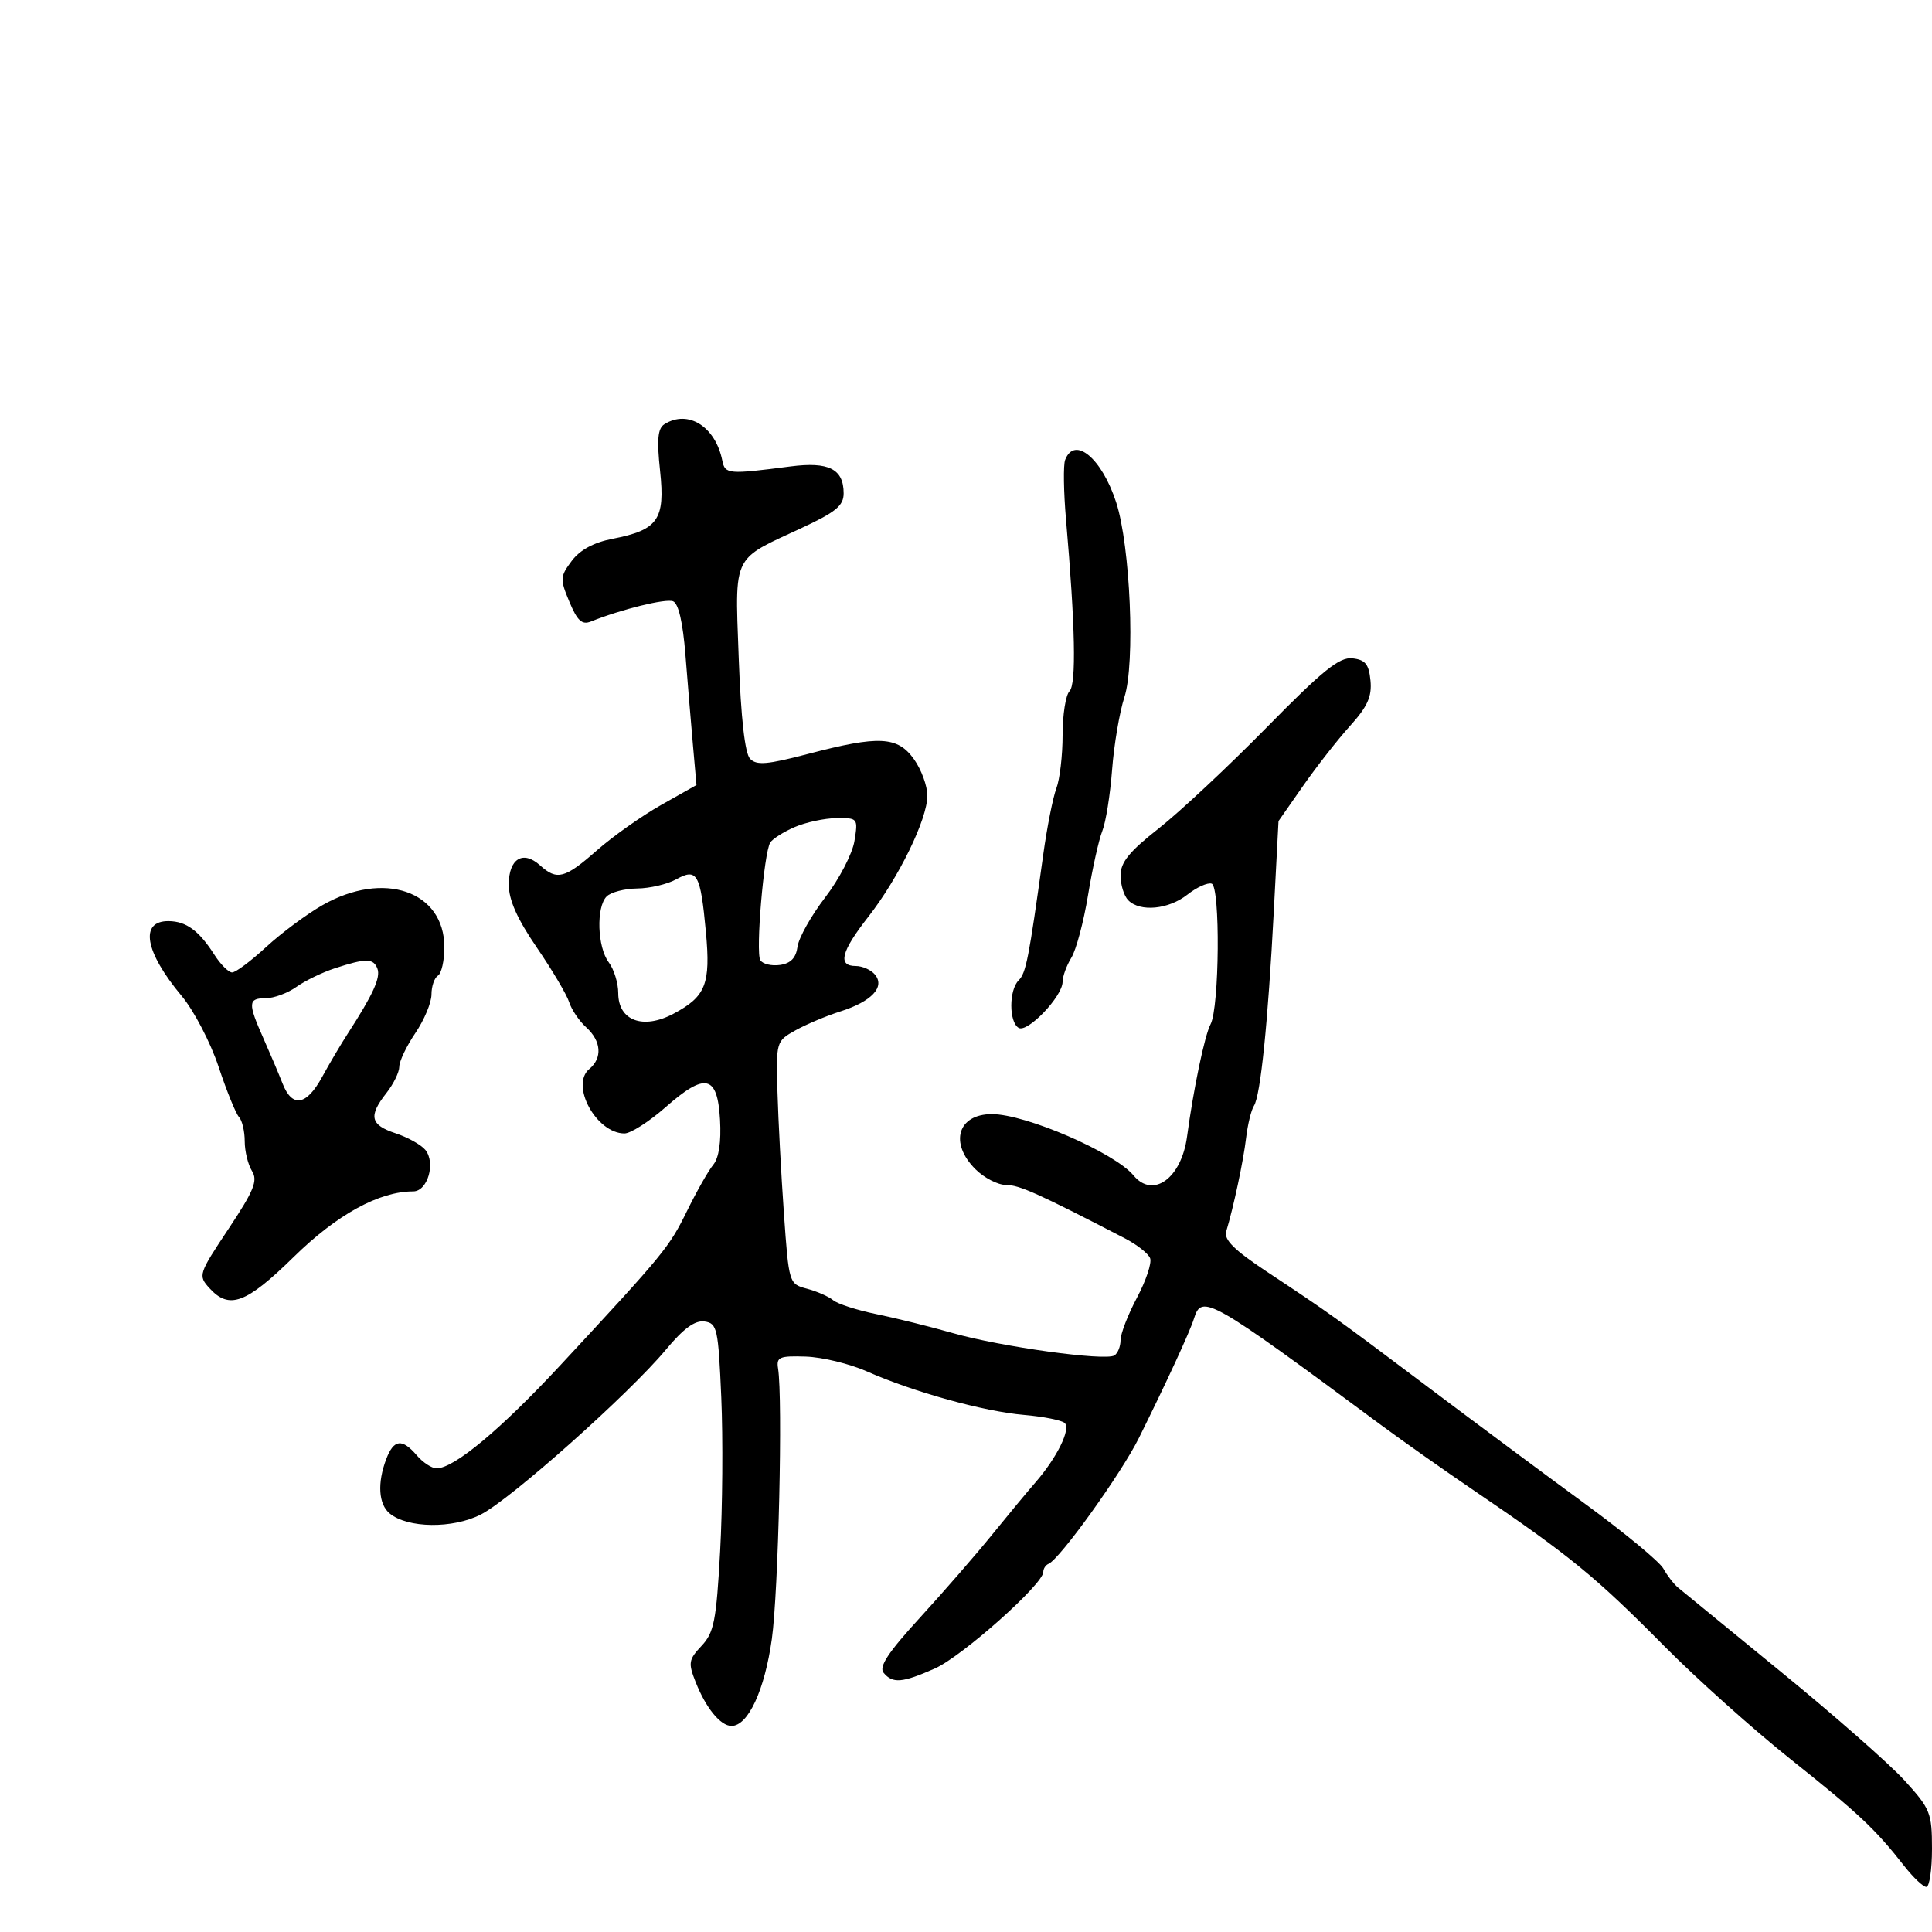 <svg xmlns="http://www.w3.org/2000/svg" width="300" height="300" viewBox="0 0 300 300" version="1.1">
  <defs/>
  <path d="M103.156,65.882 C106.839,63.548 111.103,66.227 112.164,71.542 C112.582,73.634 113.107,73.678 122.745,72.427 C128.692,71.655 131,72.823 131,76.603 C131,78.538 129.79,79.522 124.25,82.091 C119.542,84.274 117.016,85.282 115.714,87.145 C114.075,89.493 114.38,93.197 114.714,102.317 C115.05,111.457 115.67,116.964 116.458,117.805 C117.462,118.876 119.093,118.741 125.529,117.055 C136.512,114.179 139.385,114.327 141.932,117.904 C143.069,119.502 144,122.044 144,123.555 C144,127.199 139.547,136.325 134.815,142.381 C130.601,147.771 130.035,150 132.878,150 C133.91,150 135.253,150.599 135.861,151.332 C137.461,153.261 135.354,155.508 130.5,157.05 C128.3,157.748 125.15,159.076 123.5,160 C120.525,161.666 120.502,161.747 120.727,169.59 C120.852,173.941 121.302,182.419 121.727,188.432 C122.497,199.321 122.511,199.366 125.314,200.112 C126.862,200.524 128.692,201.33 129.382,201.902 C130.072,202.475 133.081,203.442 136.068,204.053 C139.056,204.663 144.425,205.996 148,207.014 C155.415,209.127 171.602,211.364 173.04,210.475 C173.568,210.149 174,209.076 174,208.09 C174,207.104 175.148,204.139 176.55,201.501 C177.953,198.863 178.872,196.109 178.592,195.38 C178.313,194.651 176.538,193.255 174.648,192.278 C161.161,185.3 158.267,184 156.219,184 C154.949,184 152.805,182.895 151.455,181.545 C147.381,177.472 148.725,173 154.022,173 C159.281,173 173.074,178.975 176.026,182.532 C179.042,186.165 183.452,182.959 184.323,176.5 C185.326,169.056 187.064,160.749 187.972,159.052 C189.355,156.469 189.505,137.668 188.147,137.216 C187.527,137.009 185.829,137.776 184.375,138.92 C181.443,141.226 177.047,141.647 175.2,139.8 C174.54,139.14 174,137.406 174,135.948 C174,133.899 175.351,132.233 179.931,128.636 C183.193,126.073 190.73,119.021 196.681,112.964 C205.417,104.071 207.981,102.004 210,102.226 C212.007,102.446 212.561,103.128 212.808,105.683 C213.048,108.161 212.346,109.719 209.633,112.721 C207.717,114.842 204.434,119.035 202.338,122.039 L198.527,127.5 L197.796,141.5 C196.893,158.773 195.736,170.118 194.715,171.703 C194.289,172.364 193.739,174.614 193.493,176.703 C193.07,180.293 191.55,187.439 190.405,191.22 C190.02,192.491 191.657,194.113 196.692,197.449 C206.505,203.949 207.16,204.418 221.842,215.463 C229.18,220.983 240.14,229.128 246.197,233.562 C252.255,237.997 257.693,242.497 258.283,243.562 C258.872,244.628 259.89,245.95 260.543,246.5 C261.197,247.05 268.43,252.97 276.616,259.656 C284.802,266.341 293.413,273.913 295.75,276.481 C299.746,280.872 300,281.505 300,287.075 C300,290.334 299.603,293 299.119,293 C298.634,293 297.091,291.538 295.69,289.75 C291.167,283.979 288.685,281.647 278,273.135 C272.225,268.534 263.43,260.659 258.456,255.635 C247.729,244.8 243.785,241.573 229,231.531 C224.325,228.355 217.8,223.758 214.5,221.315 C187.833,201.571 186.593,200.865 185.4,204.75 C184.792,206.73 181.12,214.691 176.84,223.308 C174.098,228.827 164.547,242.123 162.814,242.833 C162.366,243.017 162,243.588 162,244.102 C162,245.985 149.375,257.22 145.167,259.082 C140.093,261.328 138.619,261.451 137.206,259.748 C136.437,258.822 137.9,256.601 142.833,251.209 C146.5,247.201 151.525,241.422 154,238.366 C156.475,235.31 159.539,231.615 160.809,230.155 C164.114,226.353 166.308,221.902 165.335,220.973 C164.876,220.535 162.025,219.965 159,219.707 C152.757,219.175 141.835,216.151 134.634,212.96 C131.958,211.774 127.683,210.736 125.134,210.652 C121.021,210.517 120.536,210.725 120.818,212.5 C121.567,217.221 120.878,247.177 119.852,254.5 C118.737,262.453 116.163,268 113.587,268 C111.883,268 109.622,265.239 108.027,261.211 C106.841,258.215 106.922,257.712 108.935,255.569 C110.873,253.506 111.228,251.699 111.822,240.858 C112.195,234.061 112.275,223.325 112,217 C111.533,206.259 111.361,205.48 109.396,205.2 C107.911,204.988 106.144,206.278 103.396,209.581 C97.701,216.426 79.322,232.795 74.662,235.172 C70.295,237.4 63.29,237.315 60.501,235 C58.775,233.568 58.569,230.264 59.975,226.565 C61.148,223.48 62.443,223.326 64.732,226 C65.674,227.1 67.051,228 67.792,228 C70.525,228 77.752,221.971 87.126,211.871 C103.178,194.577 103.904,193.691 106.699,188 C108.185,184.975 110.011,181.762 110.757,180.859 C111.627,179.806 112.003,177.304 111.806,173.869 C111.408,166.913 109.531,166.482 103.348,171.925 C100.802,174.166 97.932,176 96.97,176 C92.599,176 88.501,168.489 91.51,165.992 C93.57,164.282 93.373,161.648 91.026,159.523 C89.94,158.54 88.75,156.783 88.381,155.618 C88.013,154.453 85.751,150.635 83.356,147.134 C80.308,142.679 79,139.742 79,137.352 C79,133.332 81.214,131.979 83.866,134.379 C86.488,136.752 87.705,136.43 92.687,132.045 C95.158,129.869 99.648,126.696 102.664,124.994 L108.148,121.899 L107.6,115.7 C107.298,112.29 106.774,105.983 106.434,101.683 C106.036,96.645 105.352,93.689 104.509,93.365 C103.341,92.917 96.467,94.612 91.745,96.512 C90.372,97.064 89.646,96.397 88.416,93.453 C86.939,89.919 86.961,89.529 88.77,87.106 C90.048,85.395 92.182,84.235 95.099,83.667 C102.183,82.288 103.307,80.688 102.497,73.13 C101.977,68.275 102.136,66.529 103.156,65.882 Z M50.054,140.565 C59.586,135.117 69,138.357 69,147.087 C69,149.174 68.55,151.16 68,151.5 C67.45,151.84 67,153.154 67,154.419 C67,155.685 65.875,158.379 64.5,160.405 C63.125,162.431 62,164.785 62,165.637 C62,166.488 61.1,168.329 60,169.727 C57.183,173.308 57.495,174.678 61.42,175.974 C63.301,176.594 65.376,177.748 66.032,178.538 C67.698,180.545 66.407,185 64.159,185 C58.872,185 52.335,188.584 45.626,195.162 C38.199,202.443 35.584,203.408 32.505,200.005 C30.748,198.064 30.827,197.819 35.478,190.825 C39.442,184.863 40.064,183.332 39.128,181.833 C38.508,180.84 38,178.761 38,177.214 C38,175.666 37.6,173.973 37.111,173.45 C36.622,172.928 35.194,169.412 33.938,165.638 C32.682,161.863 30.107,156.923 28.216,154.66 C22.451,147.76 21.628,142.968 26.219,143.032 C28.934,143.07 30.902,144.523 33.287,148.25 C34.254,149.762 35.496,151 36.045,151 C36.595,151 38.971,149.224 41.326,147.053 C43.681,144.883 47.609,141.963 50.054,140.565 Z M165.393,71.417 C166.852,67.617 171.086,71.134 173.318,78 C175.524,84.784 176.296,103.017 174.599,108.244 C173.839,110.585 172.978,115.666 172.685,119.536 C172.392,123.406 171.709,127.681 171.166,129.036 C170.624,130.391 169.626,134.875 168.949,139 C168.272,143.125 167.107,147.497 166.359,148.715 C165.612,149.933 165,151.613 165,152.449 C165,154.718 159.526,160.443 158.163,159.601 C156.653,158.667 156.662,153.738 158.176,152.224 C159.321,151.079 159.748,148.899 161.99,132.725 C162.583,128.448 163.503,123.807 164.034,122.41 C164.565,121.013 165,117.289 165,114.135 C165,110.981 165.483,107.917 166.074,107.326 C167.149,106.251 166.964,97.184 165.53,80.667 C165.156,76.359 165.094,72.197 165.393,71.417 Z M105,136.543 C103.625,137.305 100.903,137.945 98.95,137.965 C96.997,137.984 94.86,138.54 94.2,139.2 C92.547,140.853 92.749,147.084 94.532,149.441 C95.339,150.509 96,152.656 96,154.213 C96,158.492 99.85,159.926 104.583,157.409 C109.601,154.74 110.363,152.814 109.609,144.706 C108.769,135.665 108.248,134.743 105,136.543 Z M51.989,150.355 C50.058,150.985 47.37,152.287 46.016,153.25 C44.663,154.213 42.53,155 41.277,155 C38.509,155 38.464,155.74 40.9,161.223 C41.944,163.575 43.285,166.738 43.878,168.25 C45.369,172.05 47.583,171.689 50.008,167.25 C51.135,165.188 52.93,162.15 53.998,160.5 C57.925,154.432 59.132,151.787 58.604,150.41 C57.979,148.781 56.843,148.772 51.989,150.355 Z M123.37,128.44 C121.649,129.19 119.952,130.269 119.599,130.839 C118.612,132.436 117.311,147.886 118.062,149.1 C118.427,149.691 119.8,150.023 121.113,149.837 C122.783,149.601 123.602,148.749 123.84,147 C124.027,145.625 125.961,142.181 128.137,139.346 C130.314,136.512 132.357,132.574 132.678,130.596 C133.253,127.057 133.208,127.001 129.881,127.039 C128.021,127.061 125.092,127.691 123.37,128.44 Z"/>
</svg>

